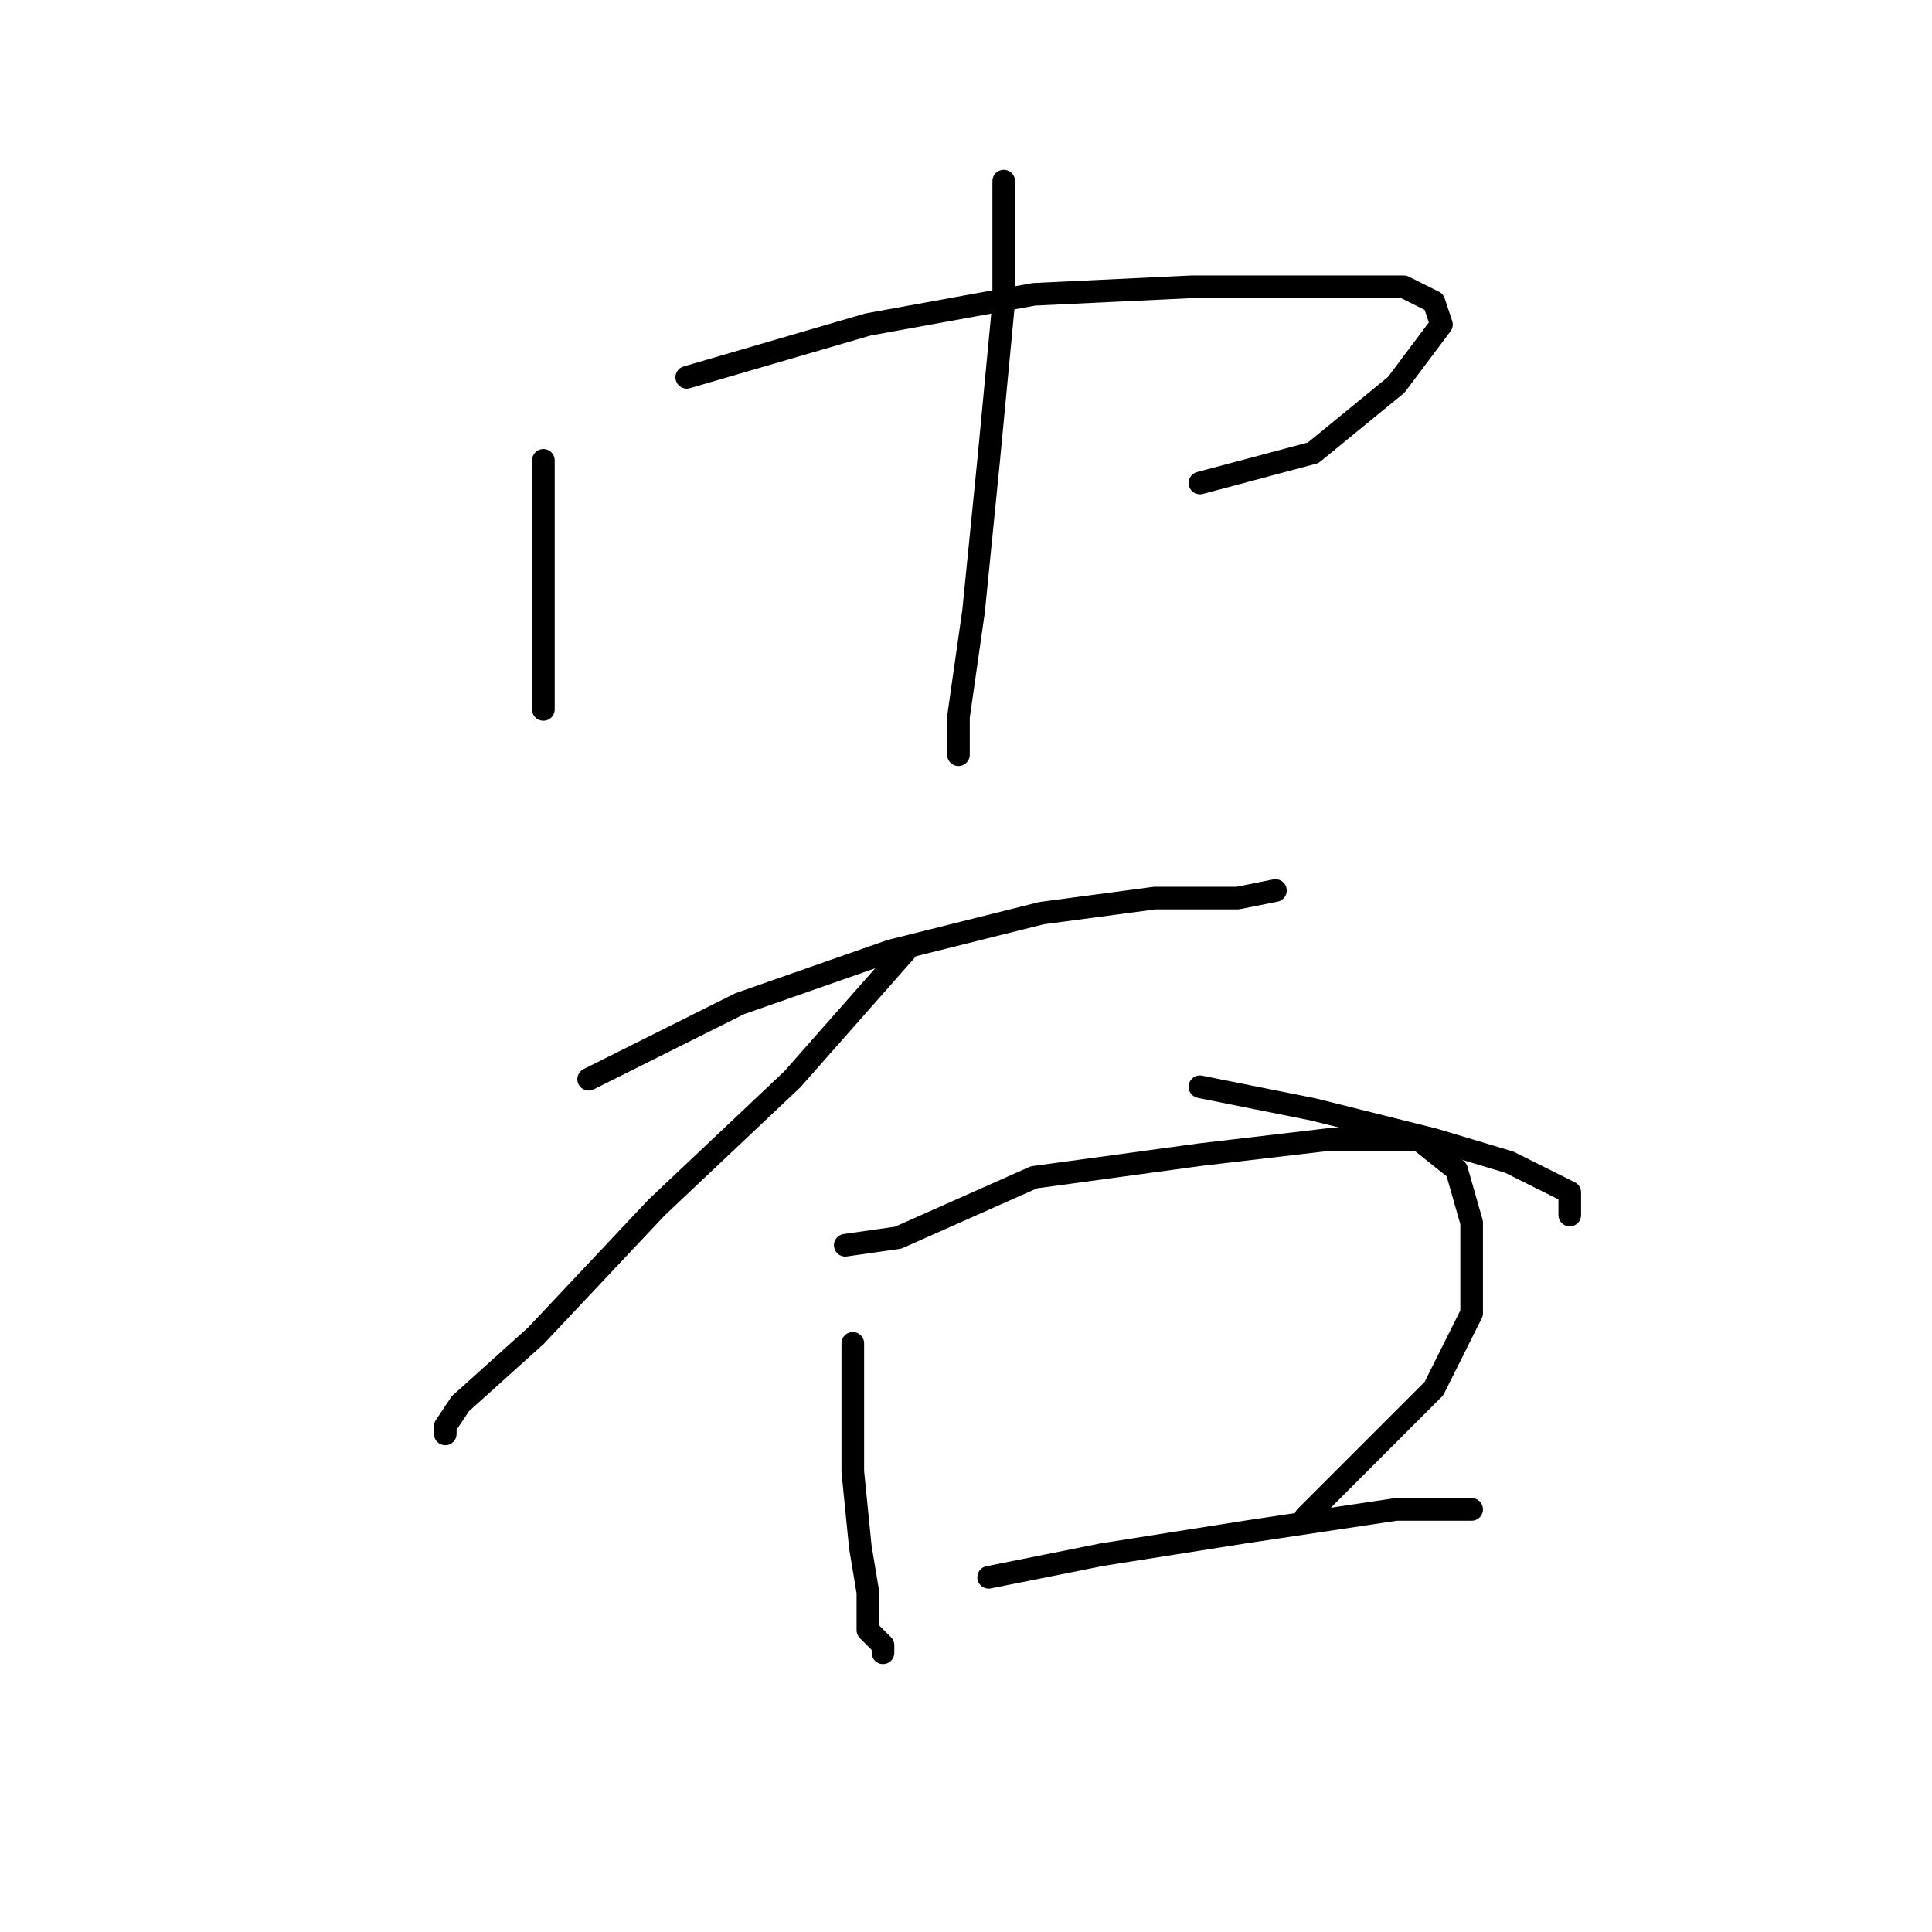 <?xml version="1.0" standalone="no"?>
    <svg width="256" height="256" xmlns="http://www.w3.org/2000/svg" version="1.1">
    <polyline stroke="black" stroke-width="3" stroke-linecap="round" fill="transparent" stroke-linejoin="round" points="72 61 72 66 72 72 72 84 72 92 72 94 72 94 " />
        <polyline stroke="black" stroke-width="3" stroke-linecap="round" fill="transparent" stroke-linejoin="round" points="91 50 115 43 137 39 158 38 176 38 186 38 190 40 191 43 185 51 174 60 159 64 159 64 " />
        <polyline stroke="black" stroke-width="3" stroke-linecap="round" fill="transparent" stroke-linejoin="round" points="133 24 133 40 131 61 129 81 127 95 127 100 127 100 " />
        <polyline stroke="black" stroke-width="3" stroke-linecap="round" fill="transparent" stroke-linejoin="round" points="78 143 98 133 118 126 138 121 153 119 164 119 169 118 169 118 " />
        <polyline stroke="black" stroke-width="3" stroke-linecap="round" fill="transparent" stroke-linejoin="round" points="120 126 105 143 87 160 71 177 61 186 59 189 59 190 59 190 " />
        <polyline stroke="black" stroke-width="3" stroke-linecap="round" fill="transparent" stroke-linejoin="round" points="159 144 174 147 190 151 200 154 206 157 208 158 208 161 208 161 " />
        <polyline stroke="black" stroke-width="3" stroke-linecap="round" fill="transparent" stroke-linejoin="round" points="113 178 113 190 113 195 114 205 115 211 115 216 117 218 117 219 117 219 " />
        <polyline stroke="black" stroke-width="3" stroke-linecap="round" fill="transparent" stroke-linejoin="round" points="112 165 119 164 137 156 159 153 176 151 188 151 193 155 195 162 195 174 190 184 178 196 173 201 173 201 " />
        <polyline stroke="black" stroke-width="3" stroke-linecap="round" fill="transparent" stroke-linejoin="round" points="131 209 146 206 165 203 185 200 195 200 195 200 " />
        </svg>